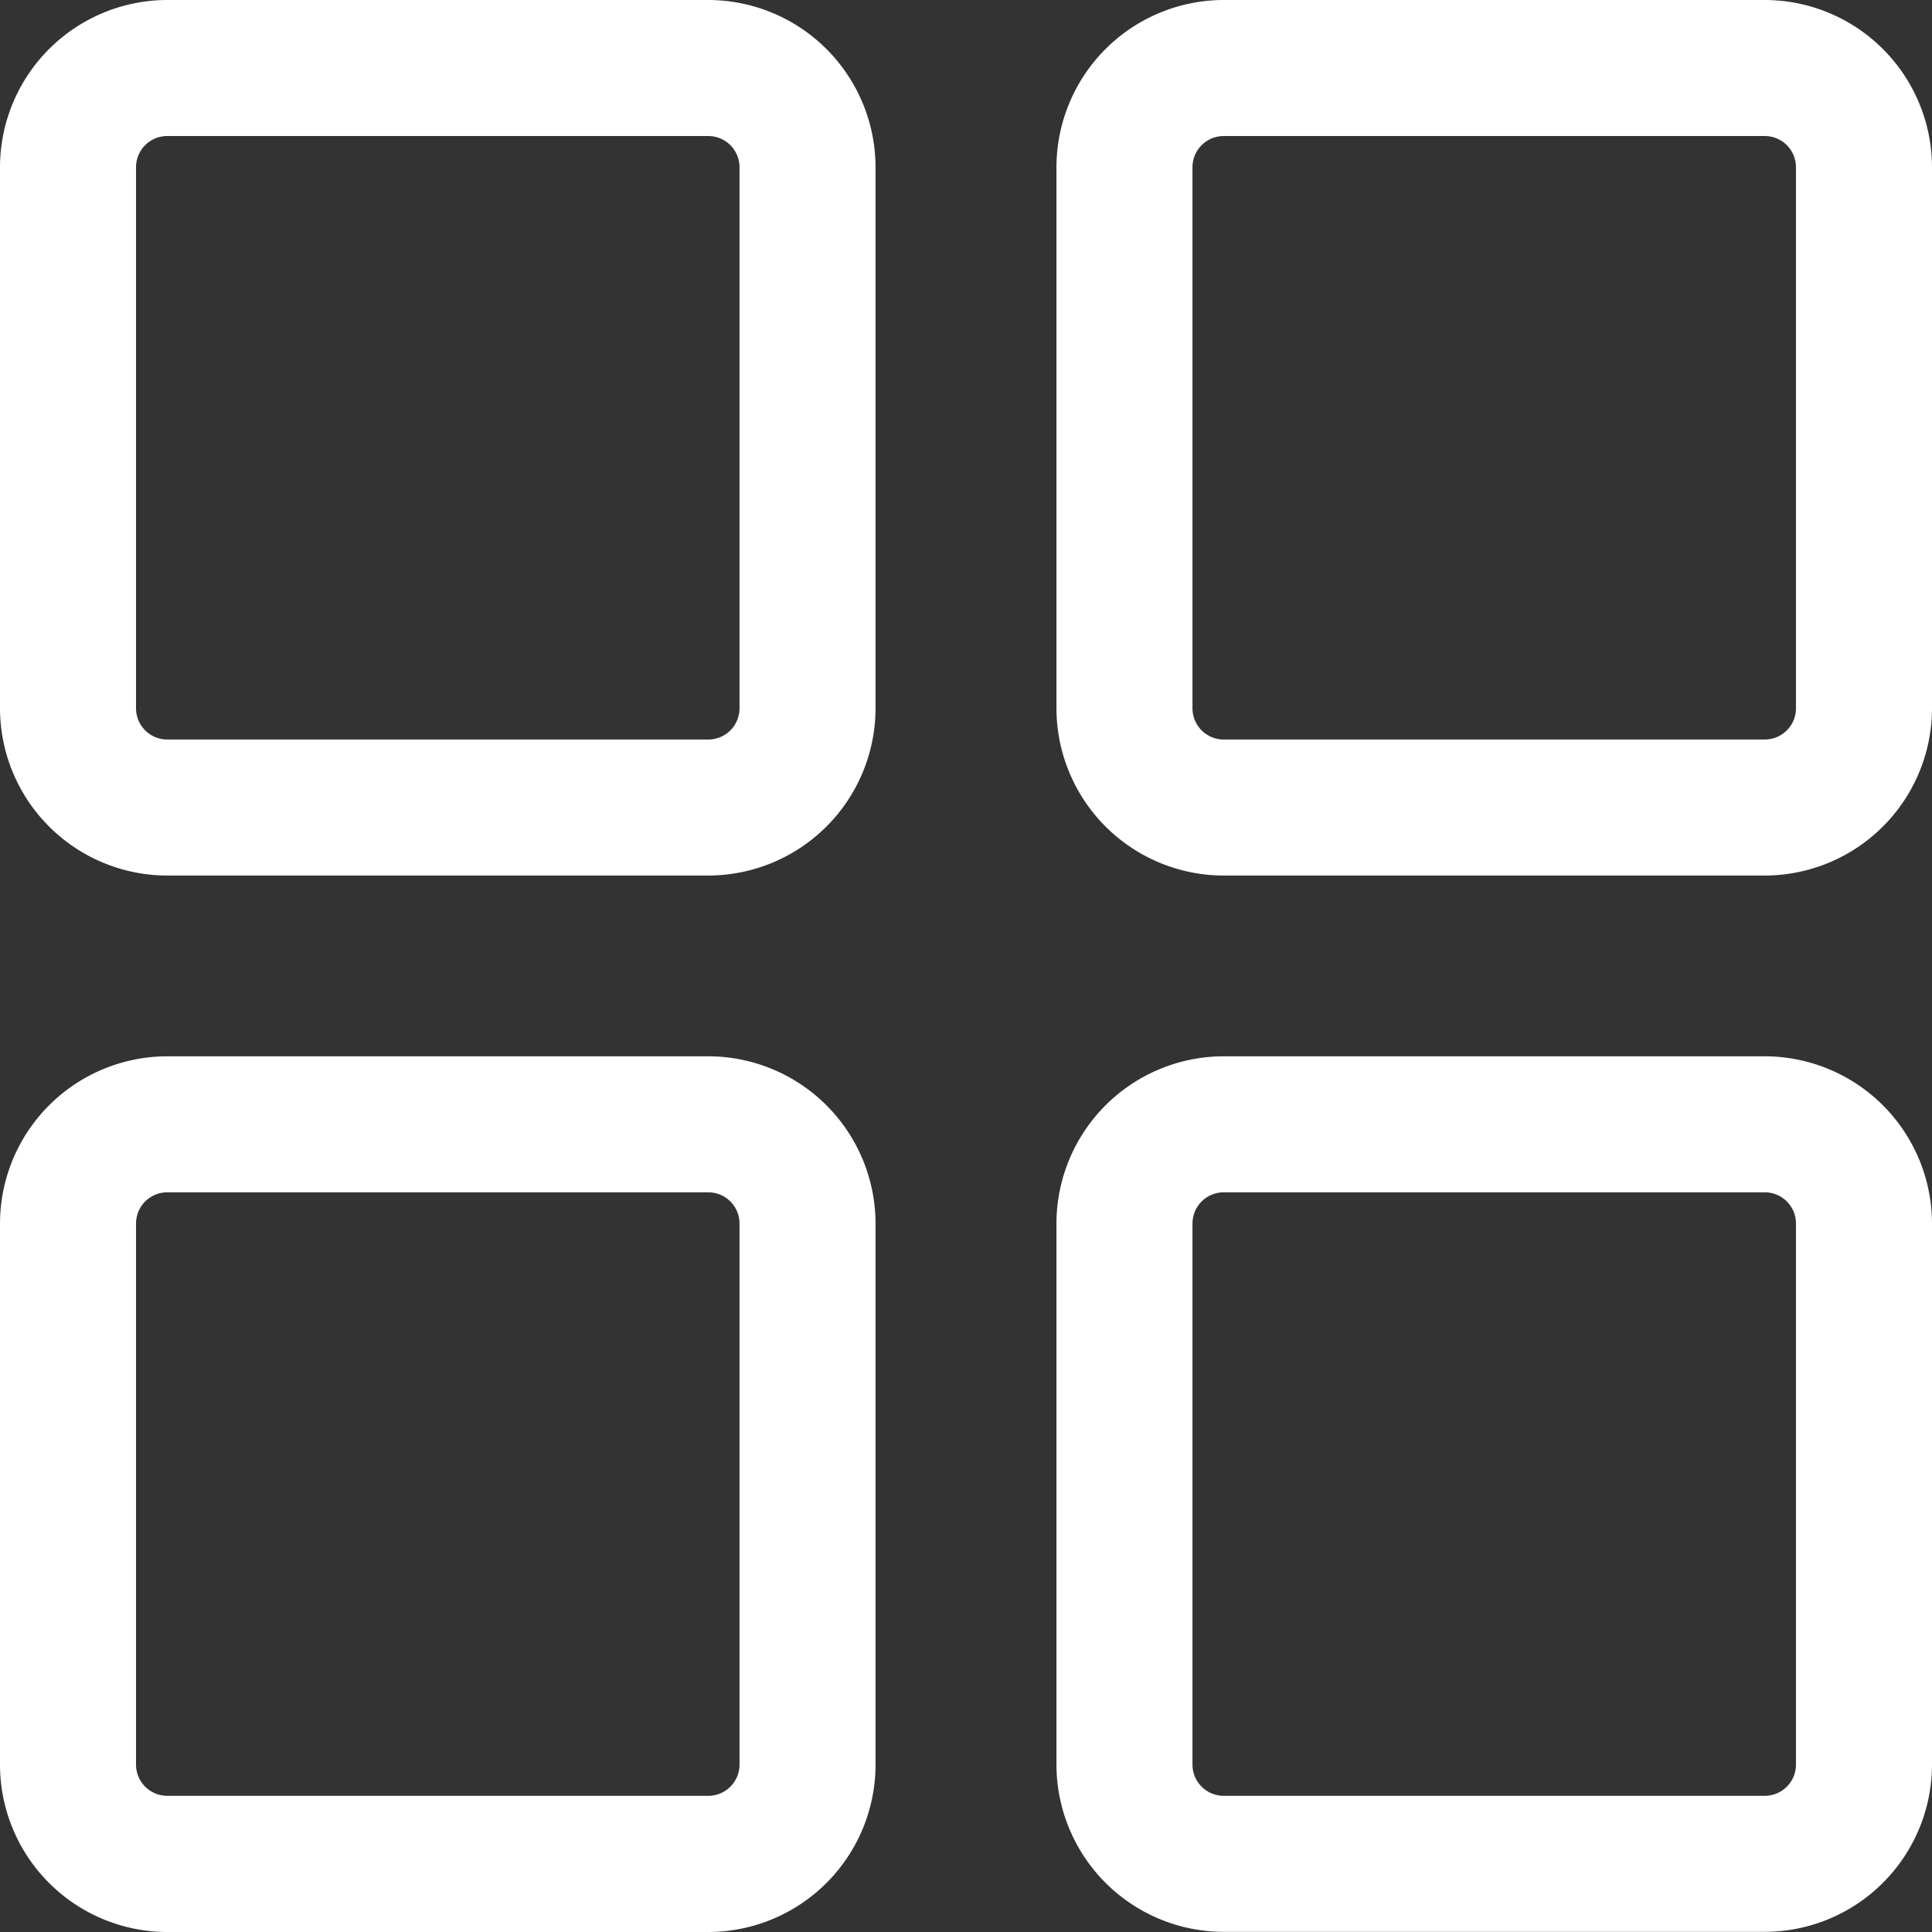 <svg id="menu" xmlns="http://www.w3.org/2000/svg" width="25.182" height="25.182" viewBox="0 0 25.182 25.182">
  <rect x="0" y="0" width="25.182" height="25.182" fill="#333333" stroke="none"/>
  <g id="Grupo_169" data-name="Grupo 169">
    <g id="Grupo_168" data-name="Grupo 168">
      <path id="Caminho_127" data-name="Caminho 127" d="M9.232,0H2.18A2.183,2.183,0,0,0,0,2.18V9.232a2.183,2.183,0,0,0,2.18,2.18H9.232a2.183,2.183,0,0,0,2.18-2.18V2.18A2.183,2.183,0,0,0,9.232,0Zm.407,9.232a.407.407,0,0,1-.407.407H2.18a.407.407,0,0,1-.407-.407V2.18a.407.407,0,0,1,.407-.407H9.232a.407.407,0,0,1,.407.407V9.232Z" fill="#fff"/>
      <path id="Caminho_128" data-name="Caminho 128" d="M171.635,0h-7.052a2.183,2.183,0,0,0-2.18,2.18V9.232a2.183,2.183,0,0,0,2.18,2.18h7.052a2.183,2.183,0,0,0,2.18-2.18V2.18A2.183,2.183,0,0,0,171.635,0Zm.407,9.232a.407.407,0,0,1-.407.407h-7.052a.407.407,0,0,1-.407-.407V2.18a.407.407,0,0,1,.407-.407h7.052a.407.407,0,0,1,.407.407Z" transform="translate(-148.633)" fill="#fff"/>
      <path id="Caminho_129" data-name="Caminho 129" d="M9.232,162.4H2.18A2.183,2.183,0,0,0,0,164.582v7.052a2.183,2.183,0,0,0,2.18,2.18H9.232a2.183,2.183,0,0,0,2.18-2.18v-7.052A2.183,2.183,0,0,0,9.232,162.4Zm.407,9.232a.407.407,0,0,1-.407.407H2.18a.407.407,0,0,1-.407-.407v-7.052a.407.407,0,0,1,.407-.407H9.232a.407.407,0,0,1,.407.407v7.052Z" transform="translate(0 -148.632)" fill="#fff"/>
      <path id="Caminho_130" data-name="Caminho 130" d="M171.635,162.4h-7.052a2.183,2.183,0,0,0-2.18,2.18v7.052a2.183,2.183,0,0,0,2.18,2.18h7.052a2.183,2.183,0,0,0,2.18-2.18v-7.052A2.183,2.183,0,0,0,171.635,162.4Zm.407,9.232a.407.407,0,0,1-.407.407h-7.052a.407.407,0,0,1-.407-.407v-7.052a.407.407,0,0,1,.407-.407h7.052a.407.407,0,0,1,.407.407Z" transform="translate(-148.633 -148.632)" fill="#fff"/>
    </g>
  </g>
</svg>
